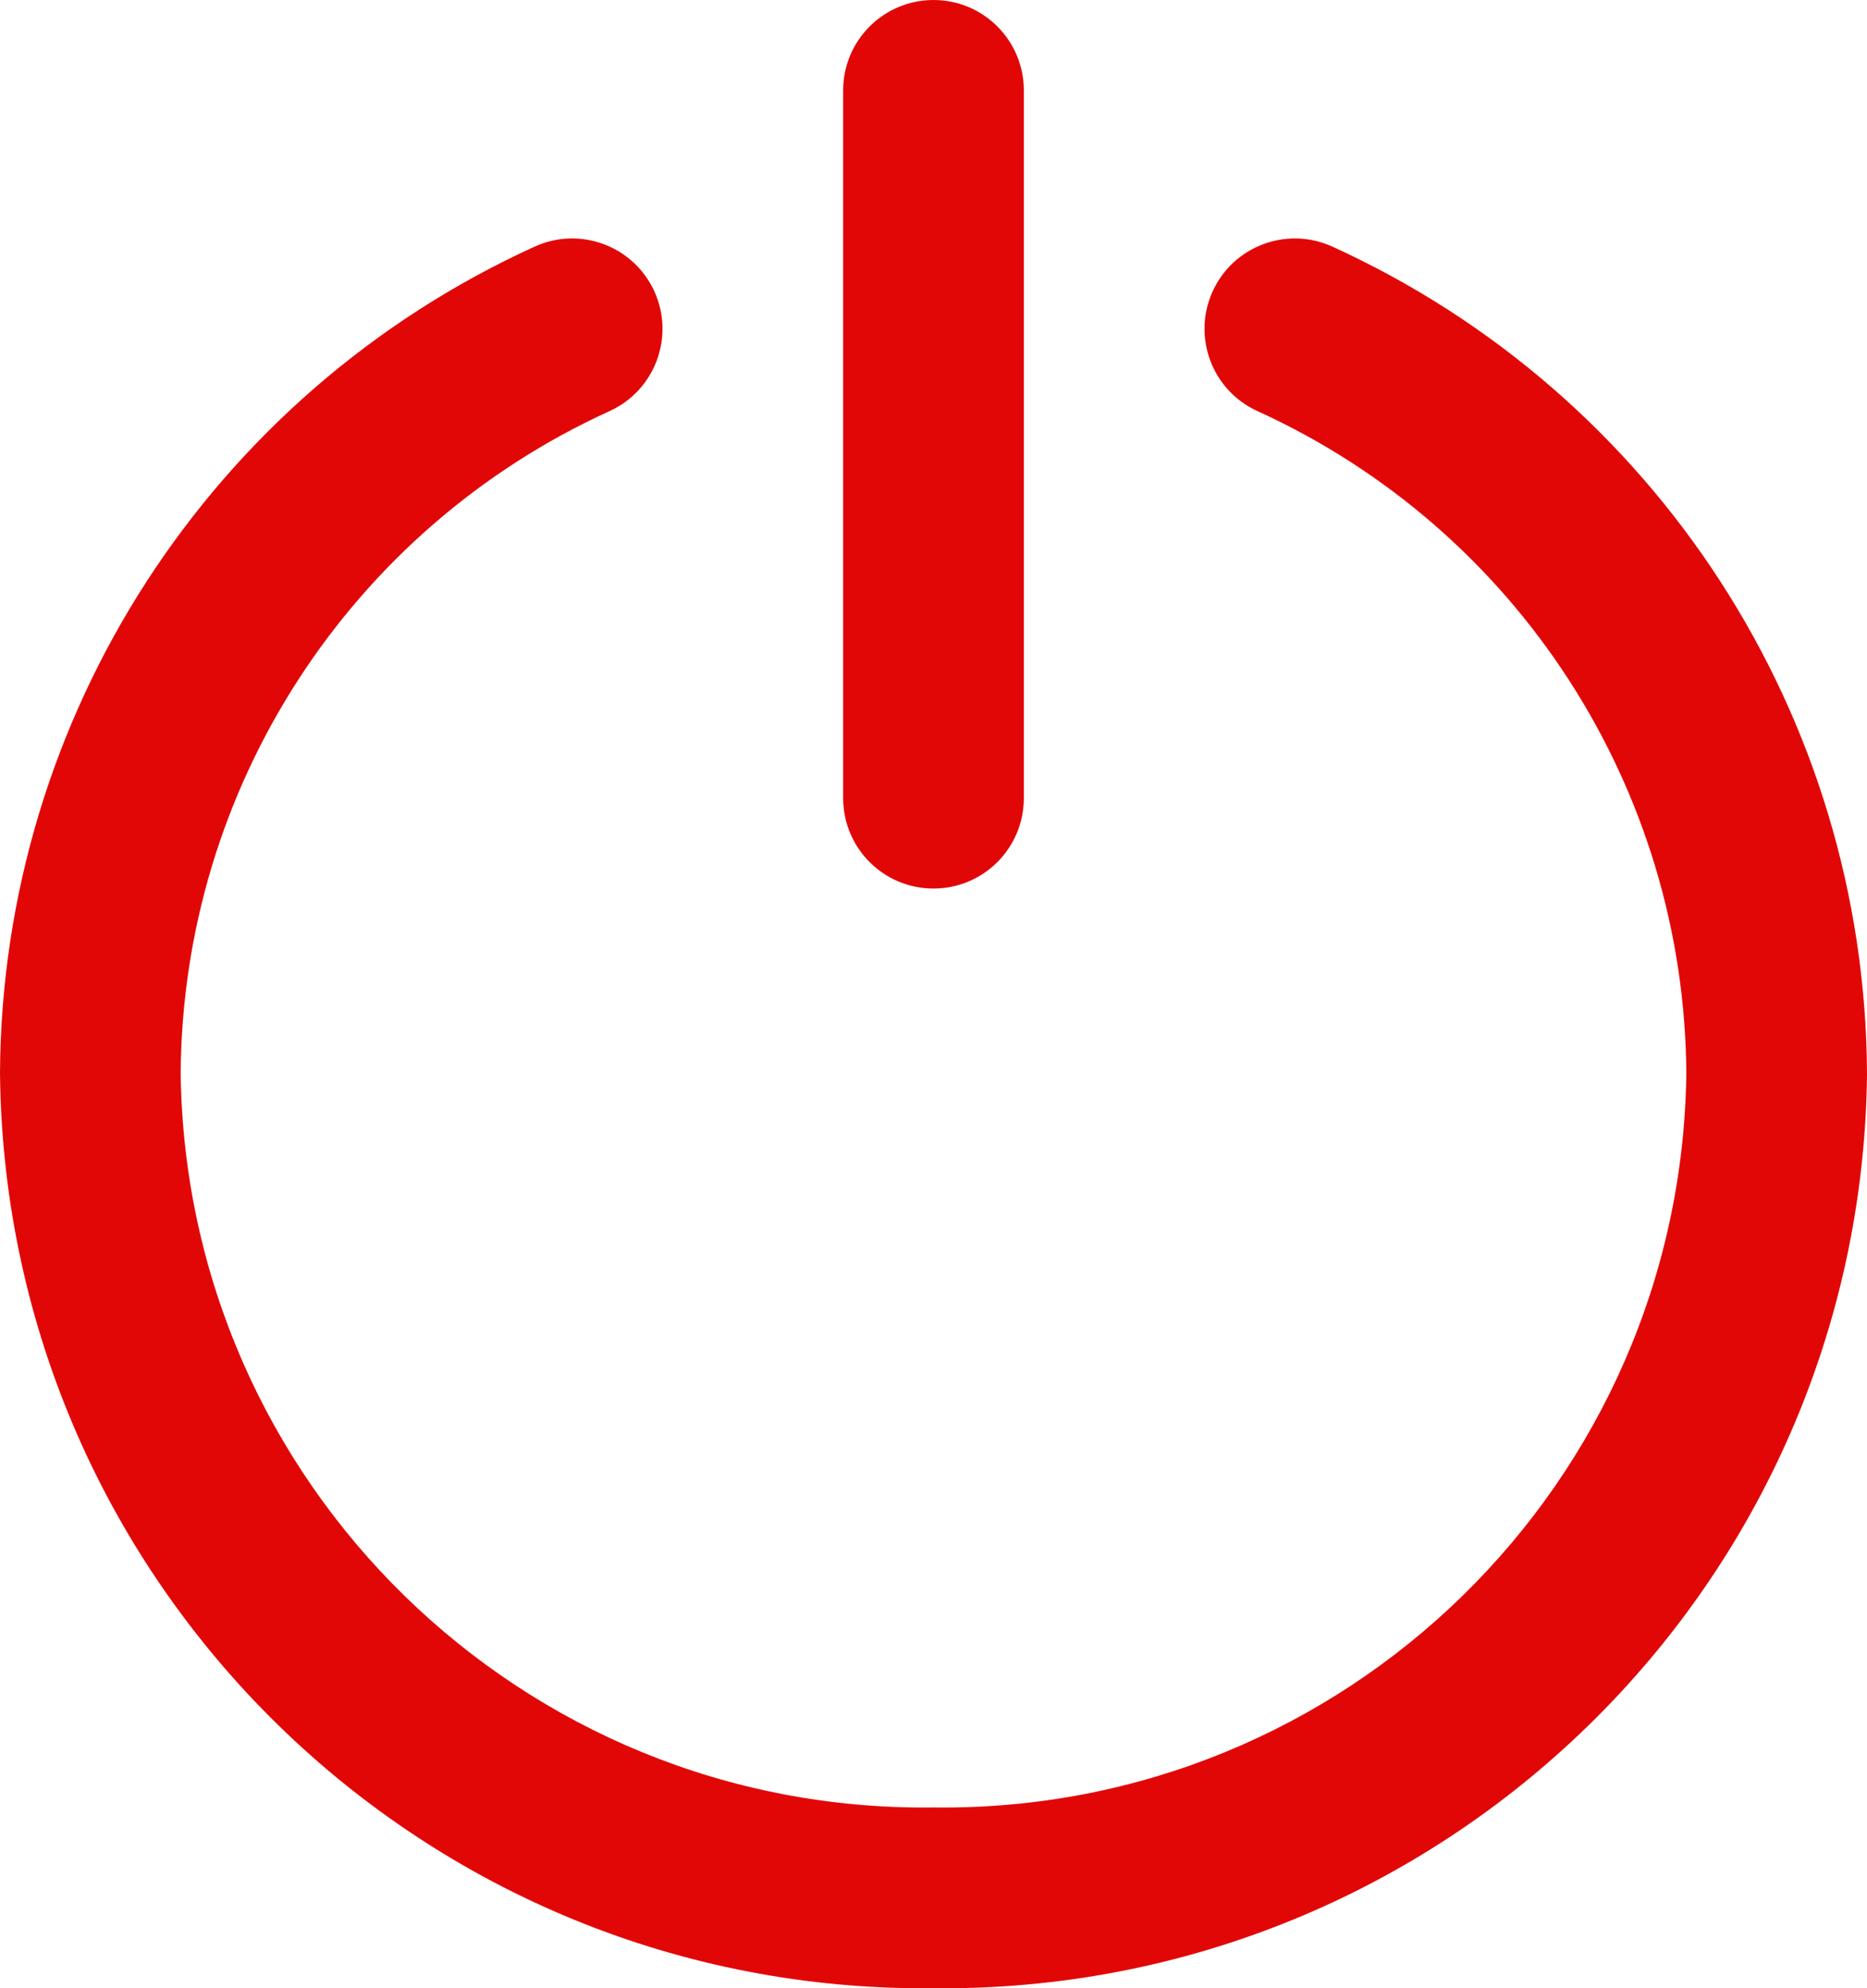 <svg width="248" height="264" viewBox="0 0 248 264" fill="none" xmlns="http://www.w3.org/2000/svg">
<g clip-path="url(#clip0_43_100)">
<path d="M112 105.984C112 112.611 117.373 117.984 124 117.984C130.627 117.984 136 112.611 136 105.984H112ZM136 12C136 5.373 130.627 0 124 0C117.373 0 112 5.373 112 12H136ZM80.973 54.585C87.005 51.839 89.667 44.722 86.922 38.691C84.174 32.659 77.058 29.997 71.027 32.743L80.973 54.585ZM12 142.56L-0.002 142.498L0.001 142.699L12 142.56ZM124 252L124.138 240C124.046 240 123.954 240 123.862 240L124 252ZM236 142.56L248.002 142.699L248 142.498L236 142.56ZM176.973 32.743C170.941 29.997 163.826 32.659 161.078 38.691C158.333 44.722 160.995 51.839 167.027 54.585L176.973 32.743ZM136 105.984V12H112V105.984H136ZM71.027 32.743C27.975 52.347 0.246 95.192 -0.002 142.498L24 142.622C24.199 104.678 46.439 70.31 80.973 54.585L71.027 32.743ZM0.001 142.699C0.79 210.474 56.364 264.778 124.138 264L123.862 240C69.341 240.627 24.634 196.941 23.999 142.421L0.001 142.699ZM123.862 264C191.635 264.778 247.214 210.474 248.002 142.699L224.002 142.421C223.366 196.941 178.659 240.627 124.138 240L123.862 264ZM248 142.498C247.752 95.192 220.026 52.347 176.973 32.743L167.027 54.585C201.56 70.31 223.802 104.678 224 142.622L248 142.498Z" fill="#E20707"/>
</g>
<defs>
<clipPath id="clip0_43_100">
<rect width="248" height="264" fill="white"/>
</clipPath>
</defs>
</svg>
